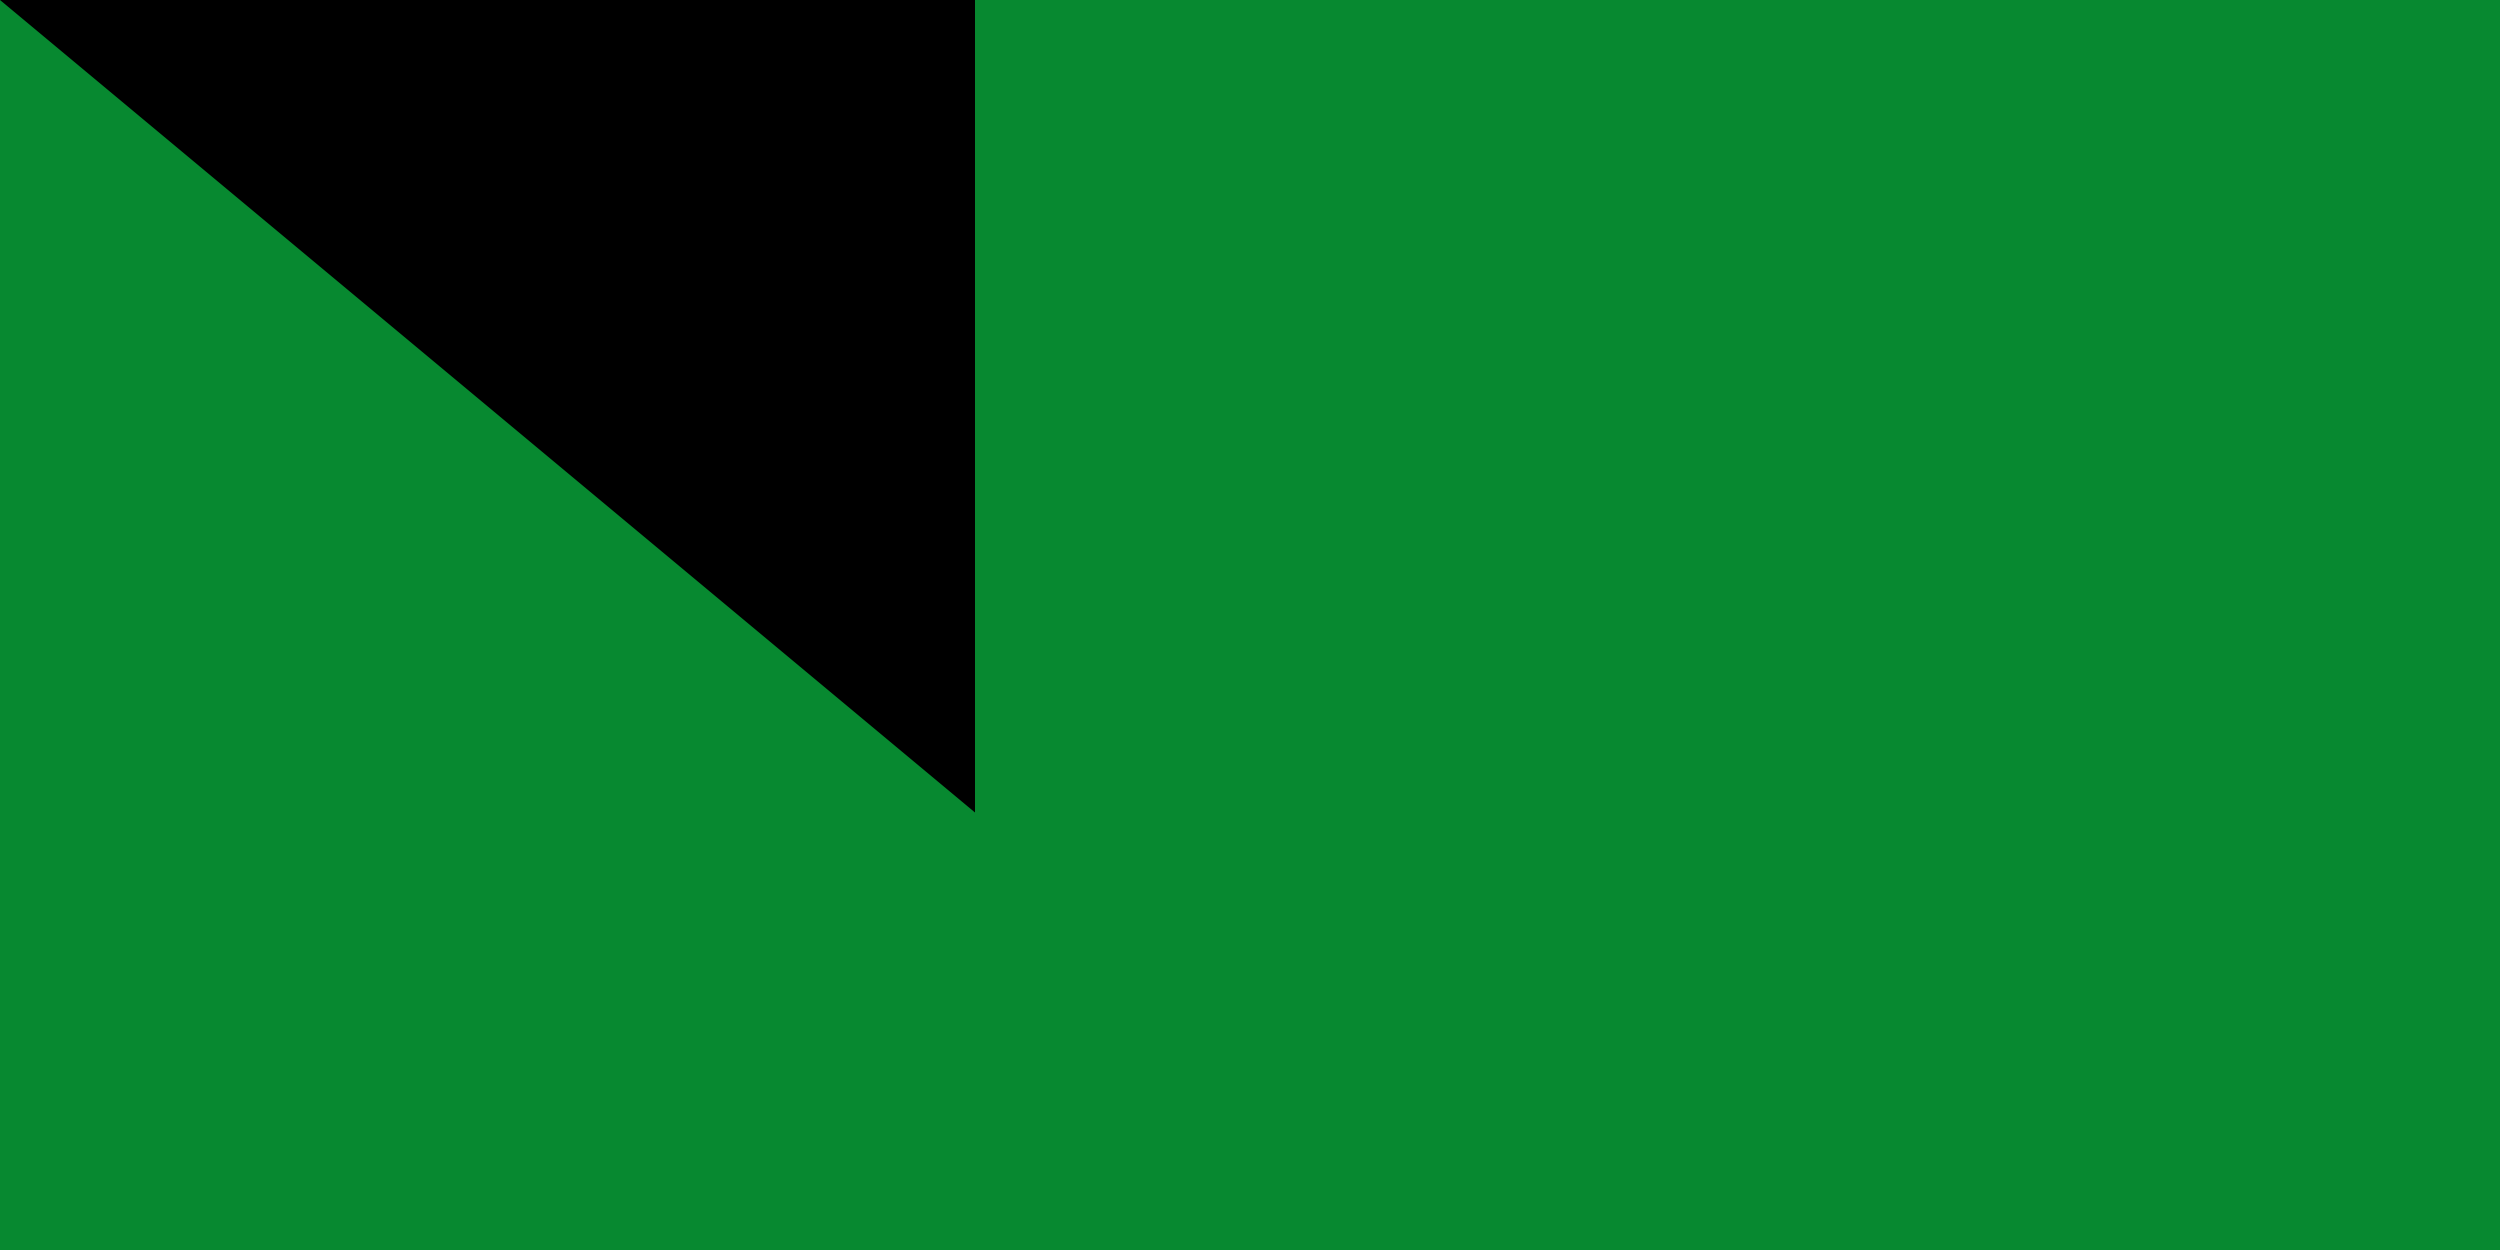 <svg xmlns="http://www.w3.org/2000/svg" xmlns:xlink="http://www.w3.org/1999/xlink" width="200" height="100"><path fill="#da121a" d="M0 0H1200V600H0z"/><path fill="#fcdd09" d="M0 0H1200V400H0z"/><path fill="#078930" d="M0 0H1200V200H0z"/><g transform="matrix(1.667,0,0,1.667,600,300)"><circle r="120" fill="#0f47af"/><g id="a"><path d="m 0,-96 -4.206,12.944 17.347,53.39 H -9.987 l -2.599,8 h 74.163 l 11.011,-8 H 21.553 Z" fill="#fcdd09"/><path d="M 0,44 V 96" transform="rotate(-144)" stroke="#fcdd09" stroke-width="4"/></g><use xlink:href="#a" transform="rotate(72)" width="100%" height="100%"/><use xlink:href="#a" transform="rotate(144)" width="100%" height="100%"/><use xlink:href="#a" transform="rotate(-144)" width="100%" height="100%"/><use xlink:href="#a" transform="rotate(-72)" width="100%" height="100%"/></g><path id="path-b7301" d="m m0 78 m0 65 m0 65 m0 65 m0 65 m0 65 m0 65 m0 65 m0 65 m0 65 m0 65 m0 65 m0 65 m0 65 m0 65 m0 65 m0 65 m0 65 m0 65 m0 65 m0 82 m0 116 m0 100 m0 109 m0 72 m0 116 m0 71 m0 107 m0 98 m0 49 m0 73 m0 81 m0 104 m0 114 m0 76 m0 90 m0 73 m0 72 m0 113 m0 83 m0 73 m0 77 m0 80 m0 114 m0 103 m0 43 m0 117 m0 101 m0 47 m0 79 m0 119 m0 122 m0 98 m0 83 m0 112 m0 77 m0 122 m0 111 m0 54 m0 90 m0 68 m0 109 m0 77 m0 89 m0 84 m0 99 m0 99 m0 84 m0 49 m0 114 m0 111 m0 81 m0 102 m0 43 m0 90 m0 121 m0 47 m0 47 m0 84 m0 88 m0 111 m0 112 m0 56 m0 114 m0 80 m0 65 m0 61 m0 61"/>
</svg>